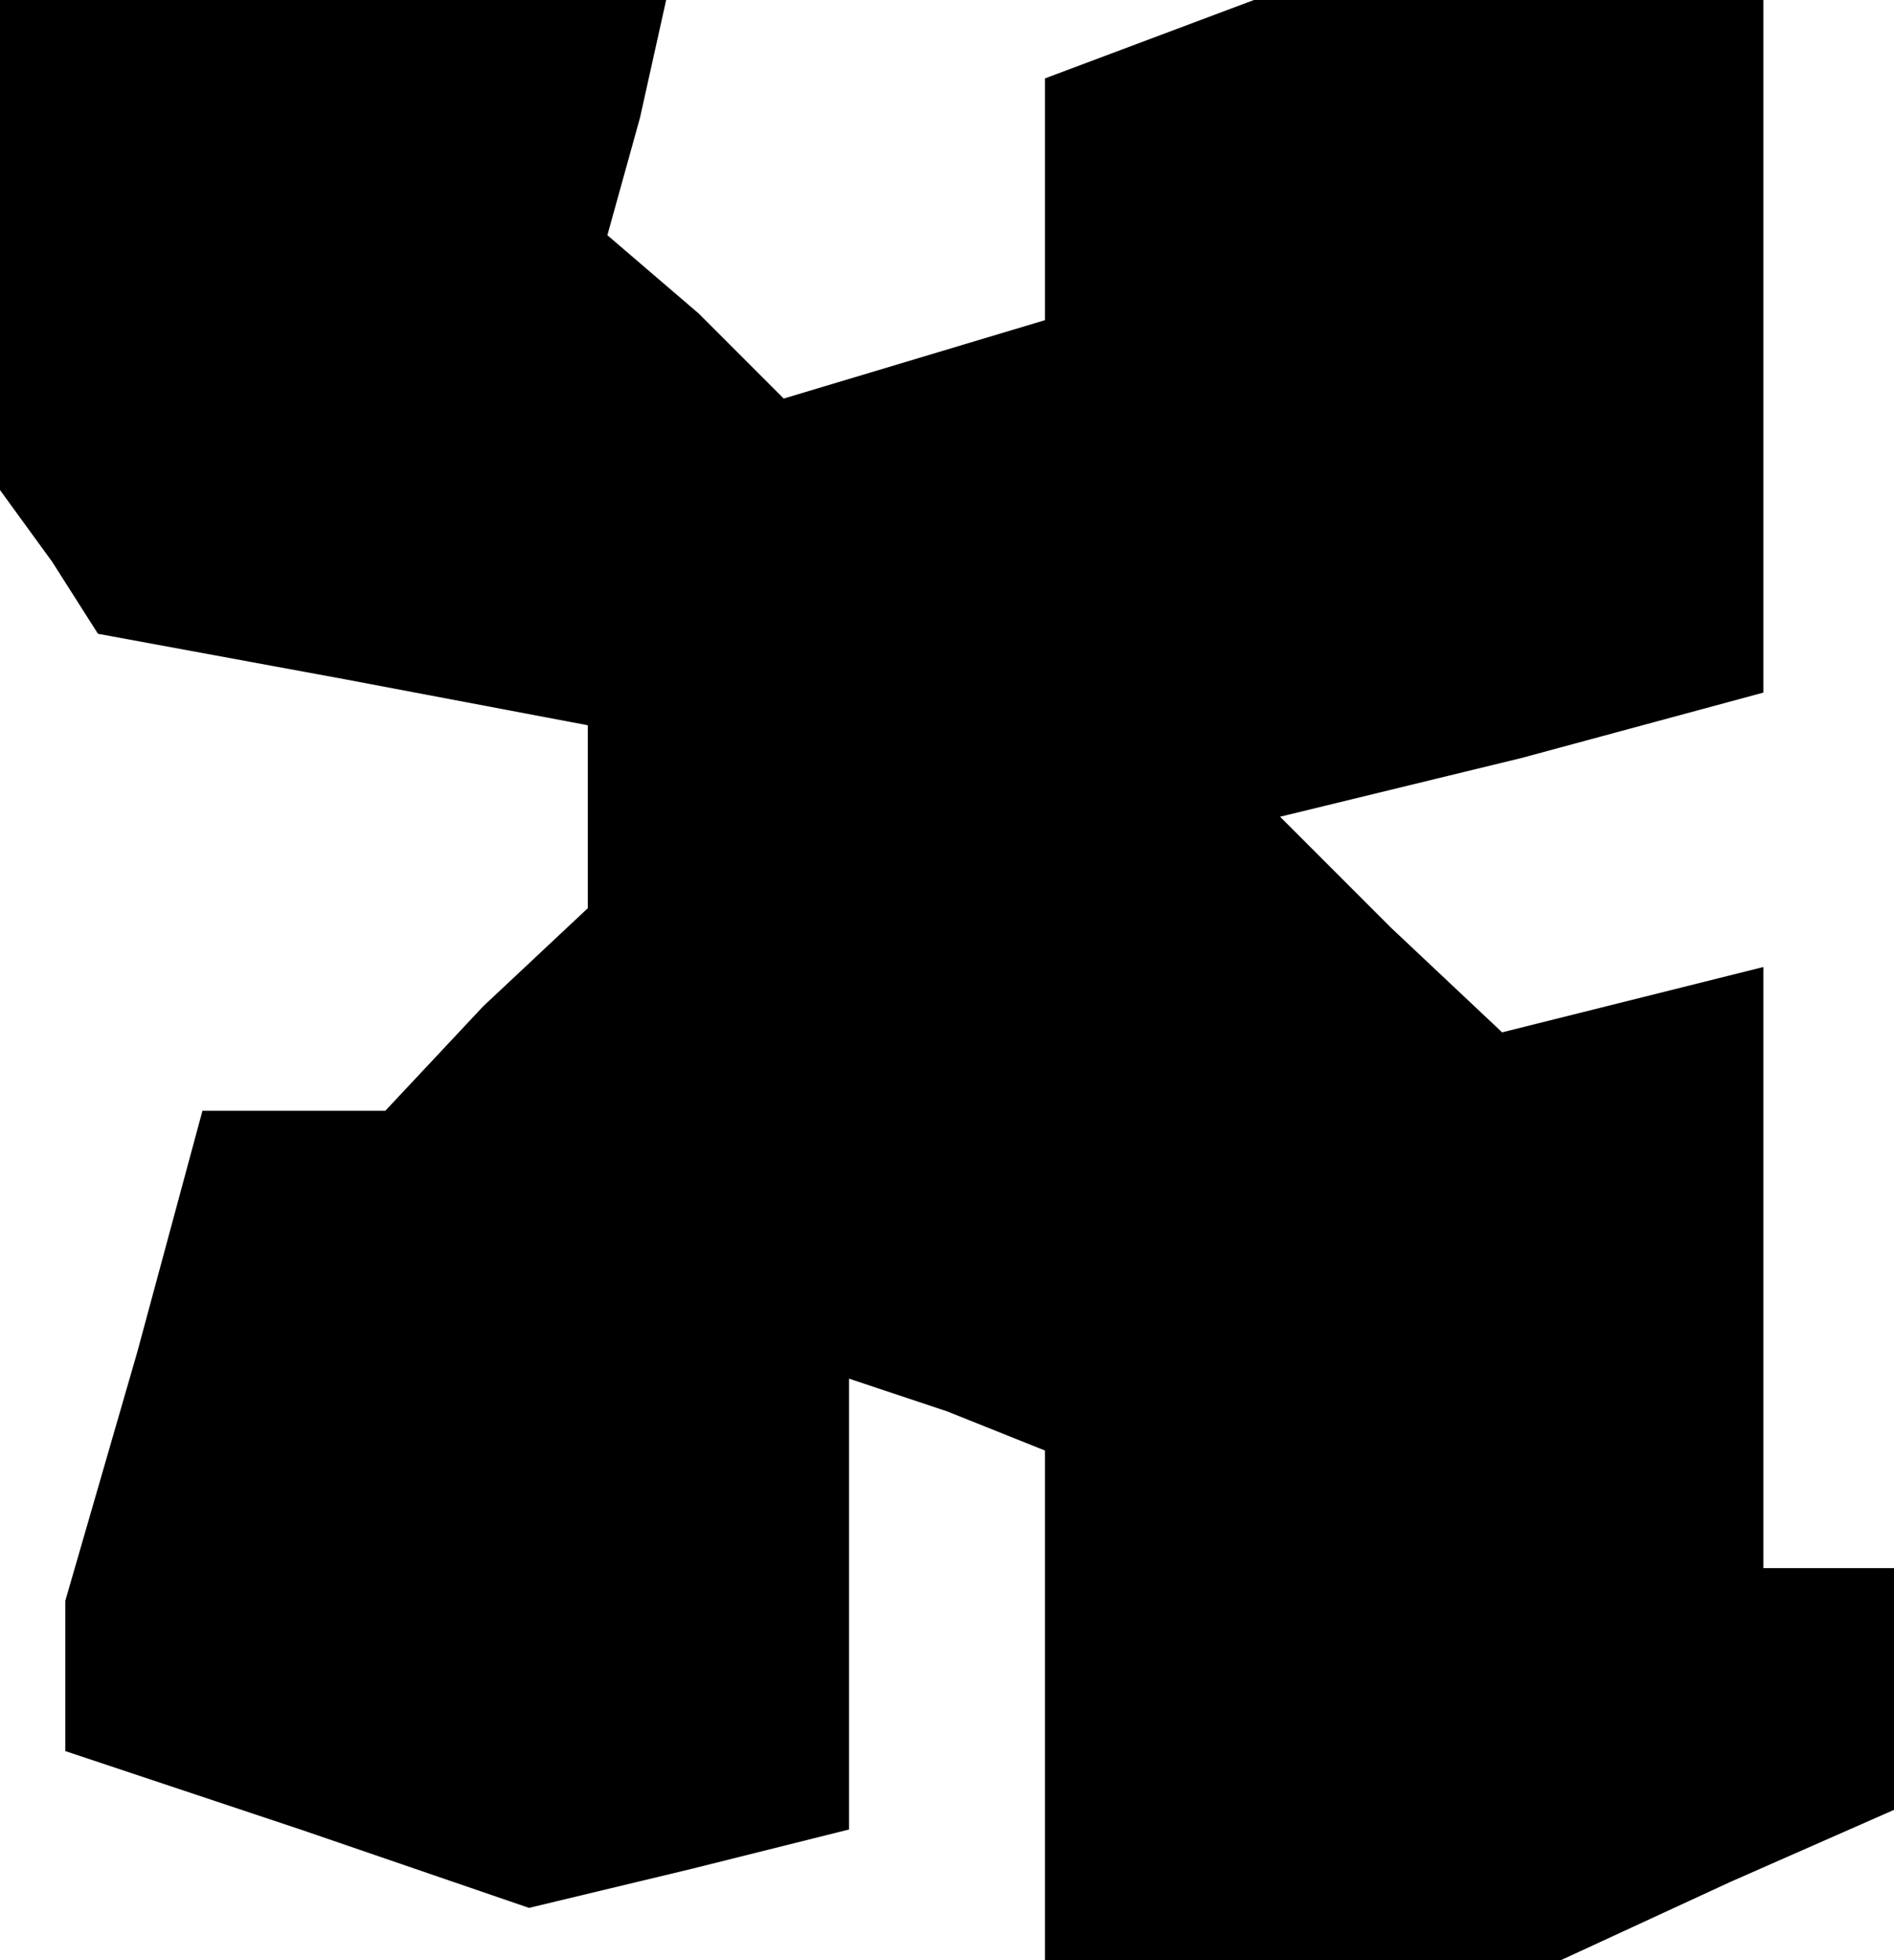 <?xml version="1.0" standalone="no"?>
<!DOCTYPE svg PUBLIC "-//W3C//DTD SVG 20010904//EN"
 "http://www.w3.org/TR/2001/REC-SVG-20010904/DTD/svg10.dtd">
<svg version="1.0" xmlns="http://www.w3.org/2000/svg"
 width="29pt" height="30pt" viewBox="0 0 29 30"
 preserveAspectRatio="xMidYMid meet">
<g transform="translate(0,30) scale(0.1,-0.1)"
fill="#000000" stroke="none">
<path d="M0 263 l0 -38 8 -11 7 -11 38 -7 37 -7 0 -14 0 -14 -16 -15 -15 -16
-14 0 -14 0 -10 -37 -11 -38 0 -12 0 -11 36 -12 35 -12 25 6 24 6 0 35 0 34
15 -5 15 -6 0 -39 0 -39 40 0 39 0 26 12 25 11 0 19 0 18 -10 0 -10 0 0 46 0
46 -20 -5 -20 -5 -17 16 -17 17 37 9 37 10 0 53 0 53 -39 0 -39 0 -16 -6 -16
-6 0 -18 0 -19 -20 -6 -20 -6 -13 13 -14 12 5 18 4 18 -51 0 -51 0 0 -37z"/>
</g>
</svg>
